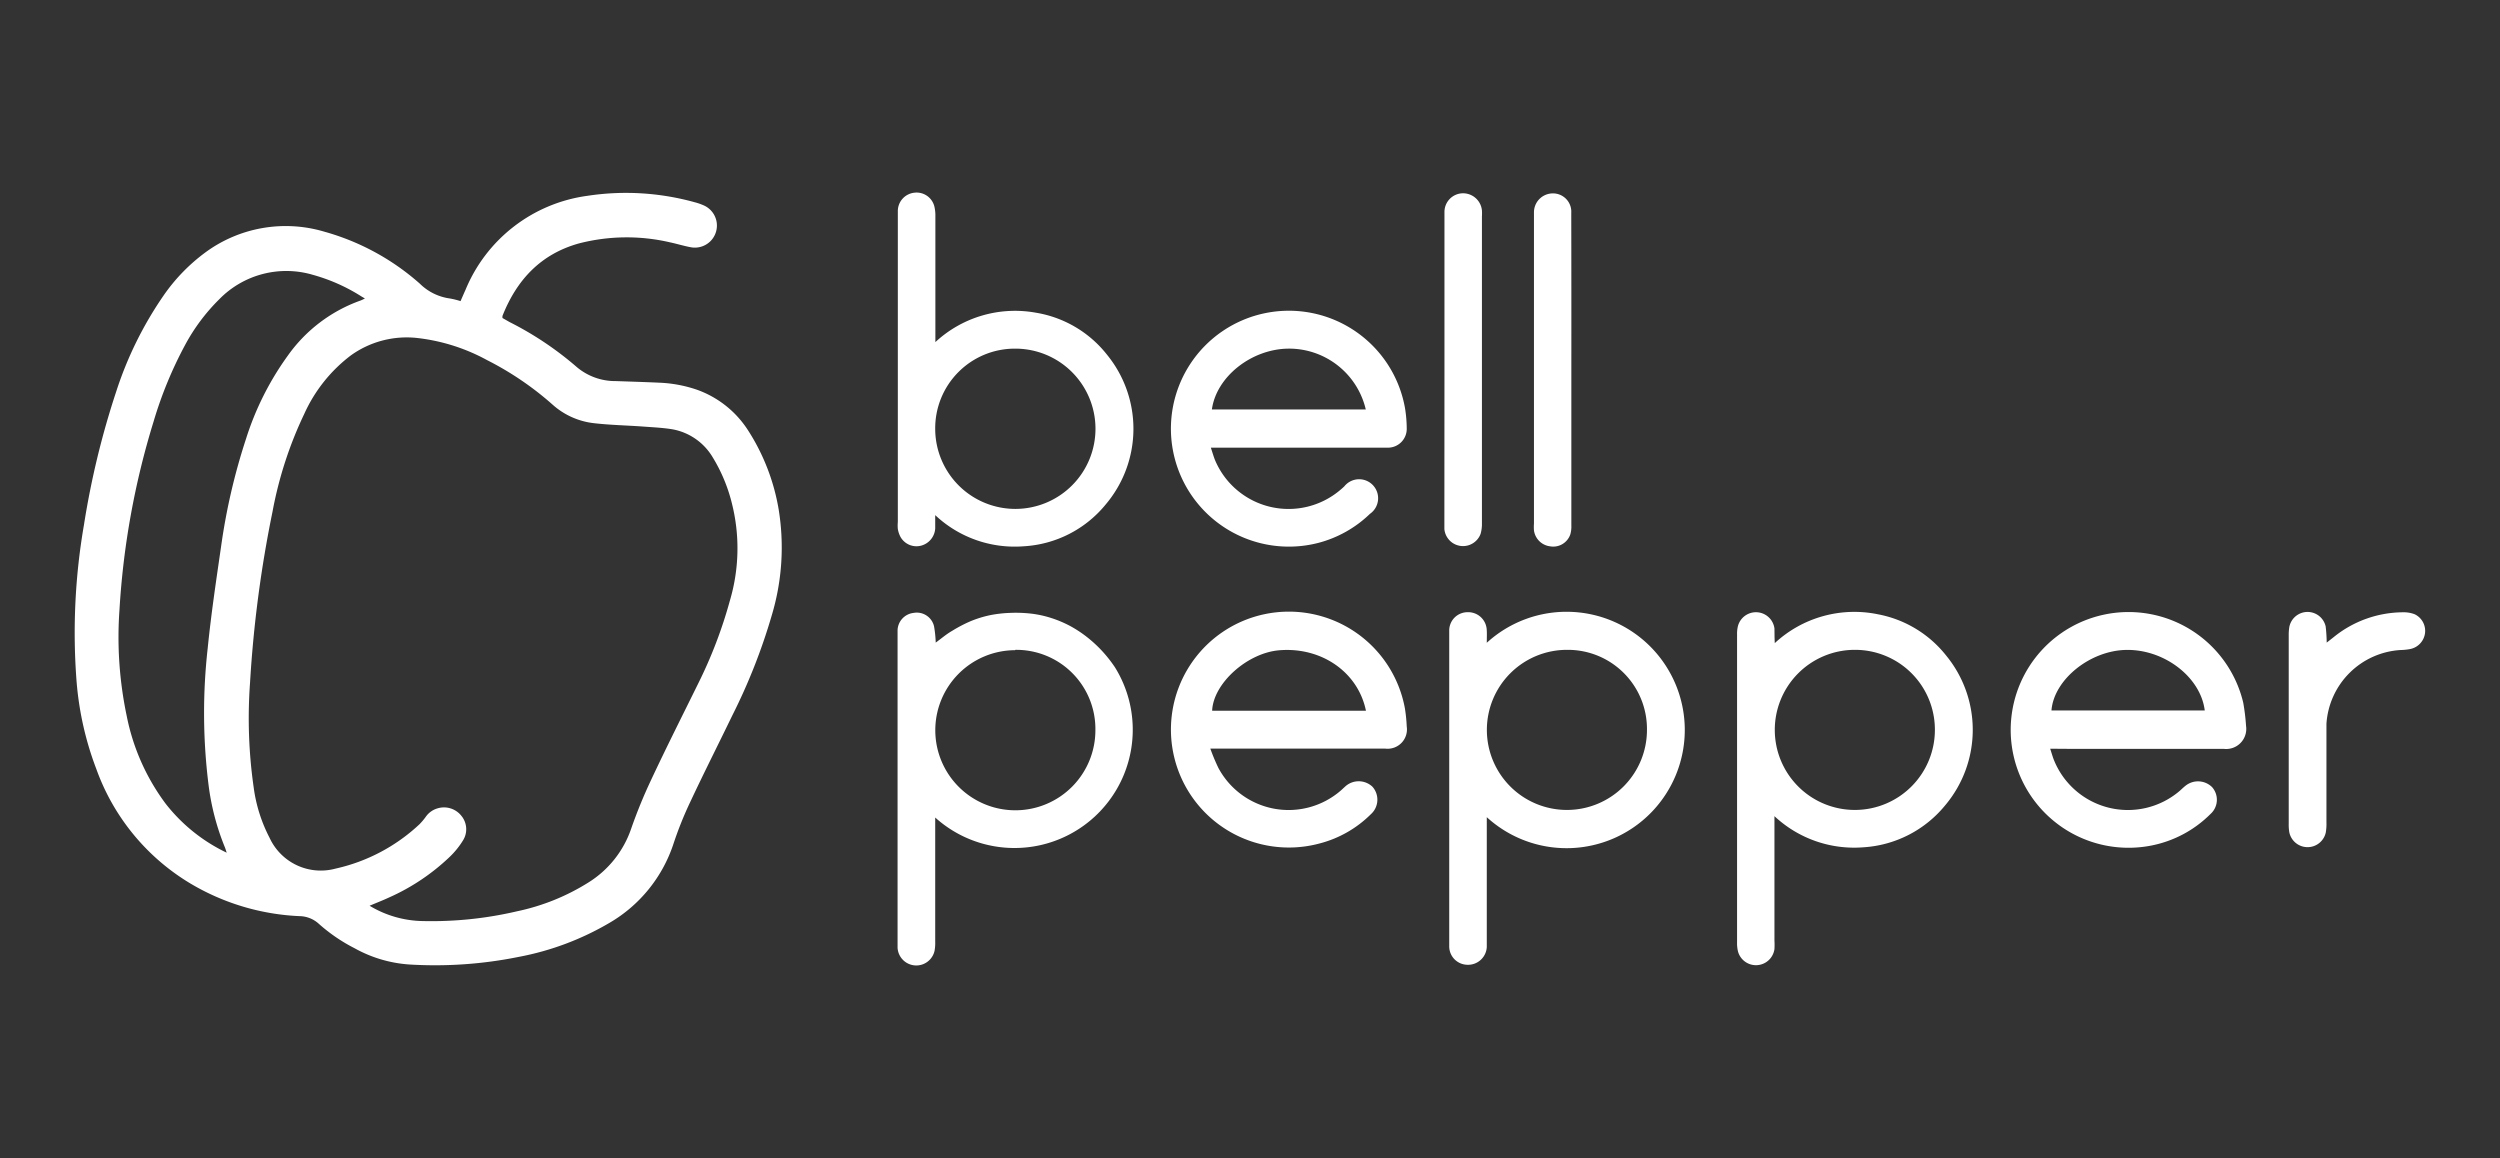 <svg id="Layer_1" data-name="Layer 1" xmlns="http://www.w3.org/2000/svg" viewBox="0 0 293.57 136.02"><rect x="0" y="0" width="293.57" height="136.02" fill="#333333" stroke="none"/><defs><style>.cls-1{fill:#fff;}</style></defs><path class="cls-1" d="M54.08,35.36c.22-.5.4-.92.59-1.34A18.11,18.11,0,0,1,68.94,23a30.17,30.17,0,0,1,12.75.78,6.74,6.74,0,0,1,.86.3,2.59,2.59,0,0,1-1.45,4.95c-.81-.15-1.61-.4-2.41-.57A22.43,22.43,0,0,0,68,28.58c-4.5,1.25-7.32,4.28-9,8.53,0,0,0,.11,0,.23l.84.48A38.43,38.43,0,0,1,67.61,43a7,7,0,0,0,4.69,1.75c1.72.06,3.43.11,5.15.19a15.55,15.55,0,0,1,4.32.8,11.86,11.86,0,0,1,6.09,4.82,24.71,24.71,0,0,1,3.58,9.28,27.72,27.72,0,0,1-.82,12.44A68.78,68.78,0,0,1,86,84c-1.64,3.39-3.34,6.75-4.94,10.16a42.8,42.8,0,0,0-2,5,16.83,16.83,0,0,1-7.49,9.21,33.1,33.1,0,0,1-10.68,4,49.52,49.52,0,0,1-12.8.89,15.31,15.31,0,0,1-6.47-1.92,19.75,19.75,0,0,1-4.16-2.84,3.44,3.44,0,0,0-2.3-.92,27.38,27.38,0,0,1-12.73-3.79A25.84,25.84,0,0,1,11.31,90.3,37.12,37.12,0,0,1,9,80.12a74.37,74.37,0,0,1,.86-18.49A98.46,98.46,0,0,1,13.64,46,43.27,43.27,0,0,1,19.21,34.7a21.42,21.42,0,0,1,5.06-5.17A15.92,15.92,0,0,1,38.1,27.21a28.4,28.4,0,0,1,11.2,6.1,6.2,6.2,0,0,0,3.53,1.74A9.85,9.85,0,0,1,54.08,35.36Zm-10.68,71a12.47,12.47,0,0,0,6.32,1.8,44.08,44.08,0,0,0,11-1.15,25.63,25.63,0,0,0,8.39-3.39,12,12,0,0,0,5-6.29,59.14,59.14,0,0,1,2.36-5.77C78.25,87.76,80.15,84,82,80.24a53.51,53.51,0,0,0,3.7-9.68,21.63,21.63,0,0,0,.25-11.43,19.13,19.13,0,0,0-2.29-5.48,6.93,6.93,0,0,0-4.71-3.24c-1.17-.19-2.37-.24-3.56-.33-1.86-.13-3.74-.17-5.59-.38a8.75,8.75,0,0,1-4.94-2.21,36.29,36.29,0,0,0-7.66-5.2A22.33,22.33,0,0,0,49,39.69a11.23,11.23,0,0,0-7.82,2.06,17.77,17.77,0,0,0-5.44,6.83A46.16,46.16,0,0,0,32,60.09a141.59,141.59,0,0,0-2.64,20.1,57.3,57.3,0,0,0,.43,12.28,17.88,17.88,0,0,0,1.87,5.92A6.62,6.62,0,0,0,39.4,102a21.11,21.11,0,0,0,9.87-5.22,7.48,7.48,0,0,0,.76-.91,2.54,2.54,0,0,1,1.33-.94,2.6,2.6,0,0,1,2.81.86,2.47,2.47,0,0,1,.18,2.93,9.75,9.75,0,0,1-1.49,1.85,25,25,0,0,1-7.22,4.84C45,105.71,44.25,106,43.4,106.36Zm-16.78-6.23c-.12-.37-.17-.54-.24-.7a28.8,28.8,0,0,1-1.88-7.18,68,68,0,0,1-.11-16.13c.4-4,1-8,1.58-12a72.55,72.55,0,0,1,2.92-12.59,34.2,34.2,0,0,1,4.93-9.8,17.76,17.76,0,0,1,8.52-6.44,4.62,4.62,0,0,0,.51-.24l-.36-.21a21.12,21.12,0,0,0-5.76-2.57,11,11,0,0,0-11,2.89,22.47,22.47,0,0,0-4,5.36,47.25,47.25,0,0,0-3.7,9,93.6,93.6,0,0,0-4,22.09,44.91,44.91,0,0,0,.86,12.51,25.45,25.45,0,0,0,4.55,10.24A20,20,0,0,0,26.62,100.13Z"/><path class="cls-1" d="M208.41,75.52a13.73,13.73,0,0,1,12.14-3.38,13.37,13.37,0,0,1,8,4.86,13.75,13.75,0,0,1-.15,17.59,13.47,13.47,0,0,1-9.63,4.91,13.69,13.69,0,0,1-10.4-3.66v14.61a8.44,8.44,0,0,1,0,1,2.19,2.19,0,0,1-4.27.32,4,4,0,0,1-.12-1.09q0-18.09,0-36.19a3.74,3.74,0,0,1,.11-1,2.19,2.19,0,0,1,4.28.31C208.38,74.31,208.37,74.83,208.41,75.52Zm9.34.79a9.4,9.4,0,1,0,9.46,9.33A9.37,9.37,0,0,0,217.75,76.31Z"/><path class="cls-1" d="M174.59,75.48a13.88,13.88,0,1,1,0,20.48c0,.41,0,.73,0,1v13.41c0,.28,0,.55,0,.83a2.2,2.2,0,0,1-2.33,2.09,2.16,2.16,0,0,1-2.08-2.13c0-.25,0-.49,0-.74V74.73c0-.24,0-.49,0-.73a2.15,2.15,0,0,1,2.12-2.11,2.18,2.18,0,0,1,2.28,2C174.62,74.39,174.59,74.85,174.59,75.48Zm9.37.83a9.4,9.4,0,1,0,9.44,9.33A9.29,9.29,0,0,0,184,76.31Z"/><path class="cls-1" d="M109.82,40.19a13.75,13.75,0,0,1,11.82-3.47A13.39,13.39,0,0,1,130,41.66a13.75,13.75,0,0,1-.17,17.59,13.4,13.4,0,0,1-9.63,4.9,13.61,13.61,0,0,1-10.38-3.66c0,.68,0,1.13,0,1.57a2.23,2.23,0,0,1-1.6,2,2.15,2.15,0,0,1-2.47-1,3.08,3.08,0,0,1-.32-.94,4.59,4.59,0,0,1,0-.83q0-17.91,0-35.82c0-.25,0-.49,0-.74a2.17,2.17,0,0,1,1.93-2.1,2.15,2.15,0,0,1,2.36,1.61,4.68,4.68,0,0,1,.12,1.18V40.19Zm0,10.18a9.41,9.41,0,1,0,9.36-9.43A9.35,9.35,0,0,0,109.82,50.37Z"/><path class="cls-1" d="M109.82,96v14.58a5,5,0,0,1-.08,1.09,2.2,2.2,0,0,1-4.34-.38c0-.25,0-.49,0-.74q0-17.87,0-35.75c0-.27,0-.55,0-.83a2.12,2.12,0,0,1,1.9-2,2.08,2.08,0,0,1,2.38,1.56,13.49,13.49,0,0,1,.2,1.93c.66-.48,1.26-1,1.91-1.37a16.42,16.42,0,0,1,2.2-1.15,13,13,0,0,1,2.27-.7,14.58,14.58,0,0,1,2.37-.27,15.78,15.78,0,0,1,2.48.09,12.43,12.43,0,0,1,2.33.51,13.54,13.54,0,0,1,2.19.92,14.05,14.05,0,0,1,2,1.31,15.23,15.23,0,0,1,1.82,1.68,15.5,15.5,0,0,1,1.47,1.87A13.89,13.89,0,0,1,109.82,96Zm9.39-19.65a9.4,9.4,0,1,0,9.42,9.36A9.29,9.29,0,0,0,119.21,76.31Z"/><path class="cls-1" d="M142.19,52.58c.19.57.31,1,.48,1.43a9.37,9.37,0,0,0,14.72,3.52c.17-.14.33-.28.48-.43a2.23,2.23,0,1,1,3,3.24,13.71,13.71,0,0,1-6.1,3.42A13.85,13.85,0,1,1,165,48a15.82,15.82,0,0,1,.19,2.28A2.21,2.21,0,0,1,163,52.57c-.27,0-.55,0-.82,0H142.19Zm18.19-4.5a9.25,9.25,0,0,0-9.16-7.14c-4.31.08-8.39,3.32-8.91,7.14Z"/><path class="cls-1" d="M142.13,87.92a22.91,22.91,0,0,0,.94,2.25,9.35,9.35,0,0,0,14.32,2.71c.19-.16.36-.33.54-.49a2.35,2.35,0,0,1,3.24,0,2.29,2.29,0,0,1-.19,3.22,13.23,13.23,0,0,1-6,3.43,13.85,13.85,0,1,1,10-15.83,18.67,18.67,0,0,1,.21,2.1,2.27,2.27,0,0,1-2.5,2.6H142.13Zm18.27-4.46c-.93-4.55-5.24-7.51-10.18-7.1-3.76.31-7.75,3.89-7.88,7.1Z"/><path class="cls-1" d="M240.75,87.92c.19.58.3,1,.46,1.38a9.36,9.36,0,0,0,14.69,3.62c.24-.2.45-.42.69-.61a2.35,2.35,0,0,1,3.17.12,2.24,2.24,0,0,1-.18,3.15,13.49,13.49,0,0,1-7,3.72,13.84,13.84,0,1,1,10.84-16.78,24.81,24.81,0,0,1,.33,2.73,2.36,2.36,0,0,1-2.59,2.69c-5.88,0-11.77,0-17.65,0Zm.15-4.49h18c-.49-3.94-4.78-7.21-9.26-7.11C245.4,76.41,241.18,79.82,240.9,83.43Z"/><path class="cls-1" d="M169.62,43.42V25.69c0-.28,0-.56,0-.83a2.19,2.19,0,0,1,2.08-2.16,2.23,2.23,0,0,1,2.32,2,5.93,5.93,0,0,1,0,.73q0,18,0,36a4.14,4.14,0,0,1-.16,1.27,2.2,2.2,0,0,1-4.25-.57c0-.31,0-.62,0-.92Z"/><path class="cls-1" d="M184.52,43.42q0,9.15,0,18.28a3.24,3.24,0,0,1-.13,1.08A2.12,2.12,0,0,1,182,64.15a2.17,2.17,0,0,1-1.87-1.87,5.62,5.62,0,0,1,0-.82v-36c0-.19,0-.37,0-.55a2.22,2.22,0,0,1,2.24-2.2A2.15,2.15,0,0,1,184.51,25Q184.53,34.19,184.52,43.42Z"/><path class="cls-1" d="M273.22,75.46l.84-.66a13,13,0,0,1,8.15-2.9,3.57,3.57,0,0,1,1.34.23,2.16,2.16,0,0,1,1.22,2.18A2.19,2.19,0,0,1,283,76.22a6.71,6.71,0,0,1-1.09.11A9.28,9.28,0,0,0,273.19,85c0,.46,0,.92,0,1.38,0,3.4,0,6.8,0,10.2a5.91,5.91,0,0,1-.08,1.19,2.19,2.19,0,0,1-4.29-.08,5.6,5.6,0,0,1-.06-1q0-11,0-22.06a5.65,5.65,0,0,1,.07-1,2.18,2.18,0,0,1,4.27-.06A18.41,18.41,0,0,1,273.22,75.46Z"/></svg>